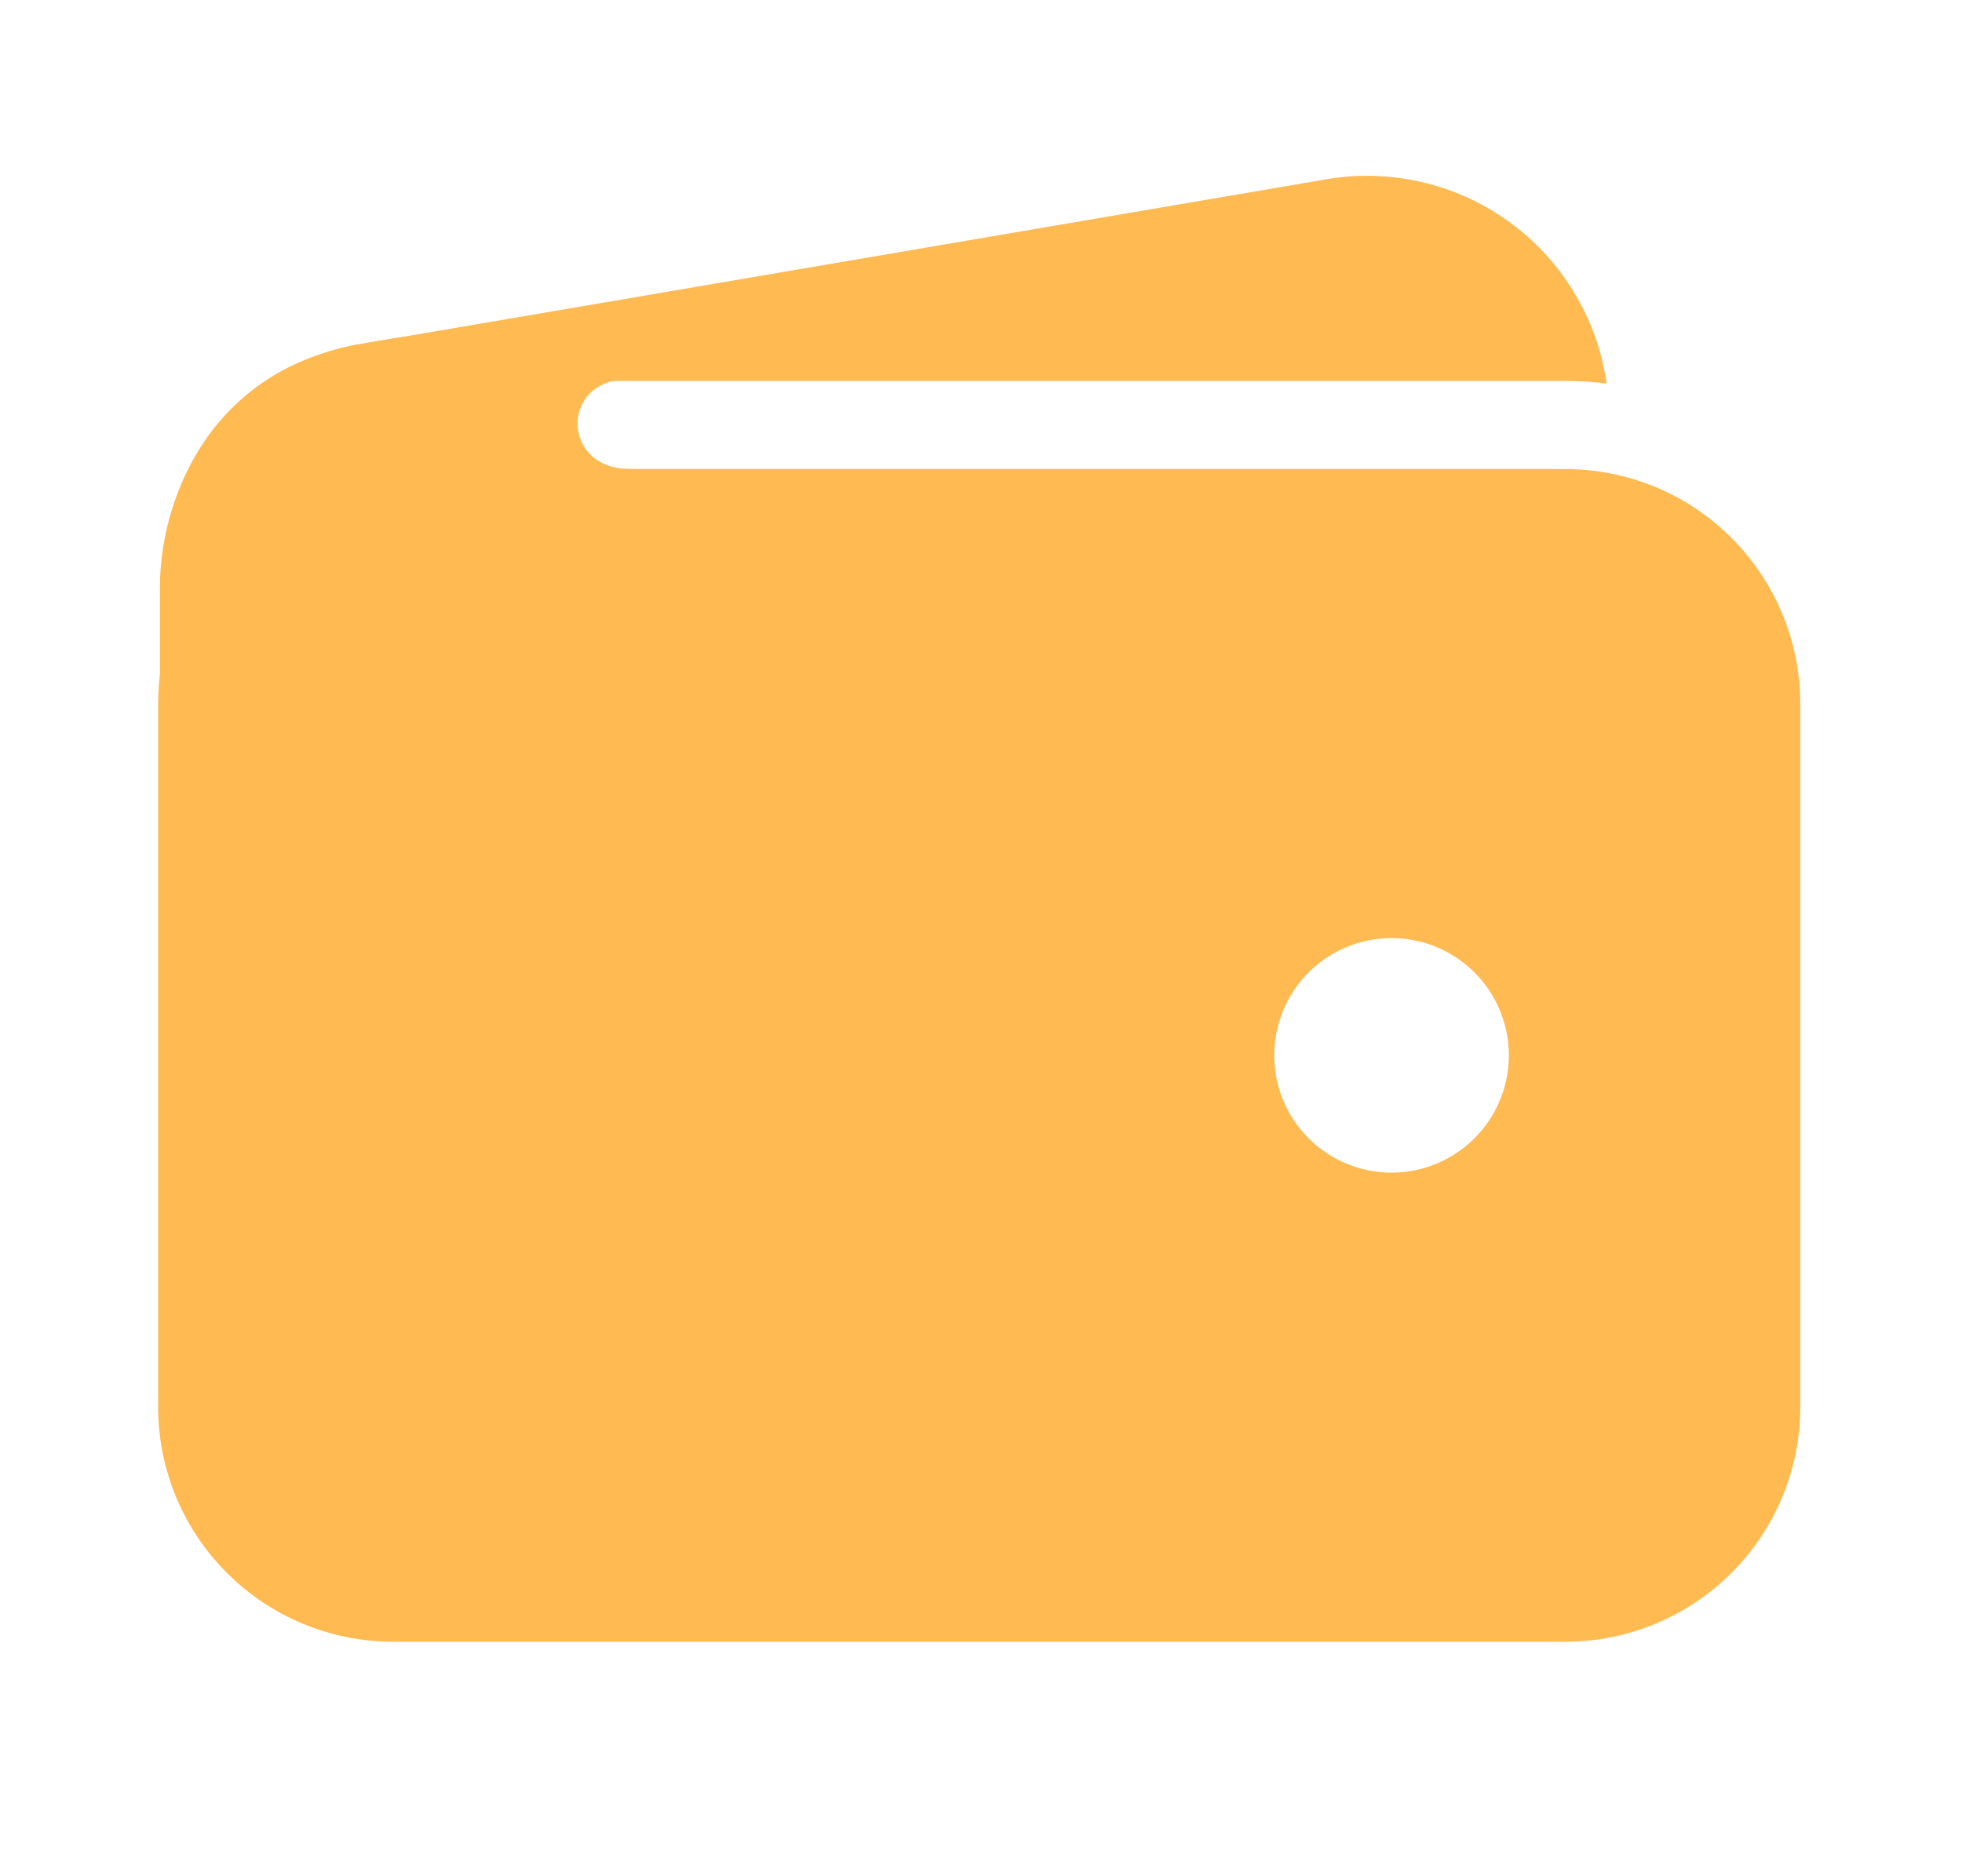 <svg width="23" height="22" viewBox="0 0 23 22" fill="none" xmlns="http://www.w3.org/2000/svg">
<path d="M4.603 4.467H18.353C18.514 4.467 18.674 4.477 18.834 4.497C18.78 4.118 18.65 3.754 18.451 3.427C18.253 3.099 17.99 2.815 17.678 2.592C17.367 2.369 17.014 2.211 16.64 2.129C16.266 2.046 15.88 2.039 15.503 2.11L4.195 4.04H4.182C3.473 4.176 2.841 4.578 2.418 5.163C3.056 4.709 3.82 4.466 4.603 4.467V4.467Z" fill="#FFBA52"/>
<path d="M18.354 5.5H4.604C3.874 5.501 3.175 5.791 2.66 6.306C2.144 6.822 1.854 7.521 1.854 8.25V16.5C1.854 17.229 2.144 17.928 2.66 18.443C3.175 18.959 3.874 19.249 4.604 19.25H18.354C19.083 19.249 19.782 18.959 20.297 18.443C20.813 17.928 21.103 17.229 21.104 16.5V8.25C21.103 7.521 20.813 6.822 20.297 6.306C19.782 5.791 19.083 5.501 18.354 5.5V5.5ZM16.313 13.75C16.041 13.75 15.775 13.669 15.549 13.518C15.322 13.367 15.146 13.152 15.042 12.901C14.938 12.65 14.911 12.373 14.964 12.107C15.017 11.84 15.148 11.595 15.34 11.402C15.533 11.21 15.778 11.079 16.044 11.026C16.311 10.973 16.587 11 16.839 11.104C17.09 11.209 17.305 11.385 17.456 11.611C17.607 11.837 17.688 12.103 17.688 12.375C17.688 12.739 17.543 13.089 17.285 13.347C17.027 13.605 16.677 13.75 16.313 13.75Z" fill="#FFBA52"/>
<path d="M1.875 11.148V6.873C1.875 5.941 2.391 4.38 4.18 4.042C5.699 3.757 7.203 3.757 7.203 3.757C7.203 3.757 8.191 4.445 7.375 4.445C6.559 4.445 6.58 5.498 7.375 5.498C8.17 5.498 7.375 6.507 7.375 6.507L4.174 10.138L1.875 11.148Z" fill="#FFBA52"/>
</svg>
